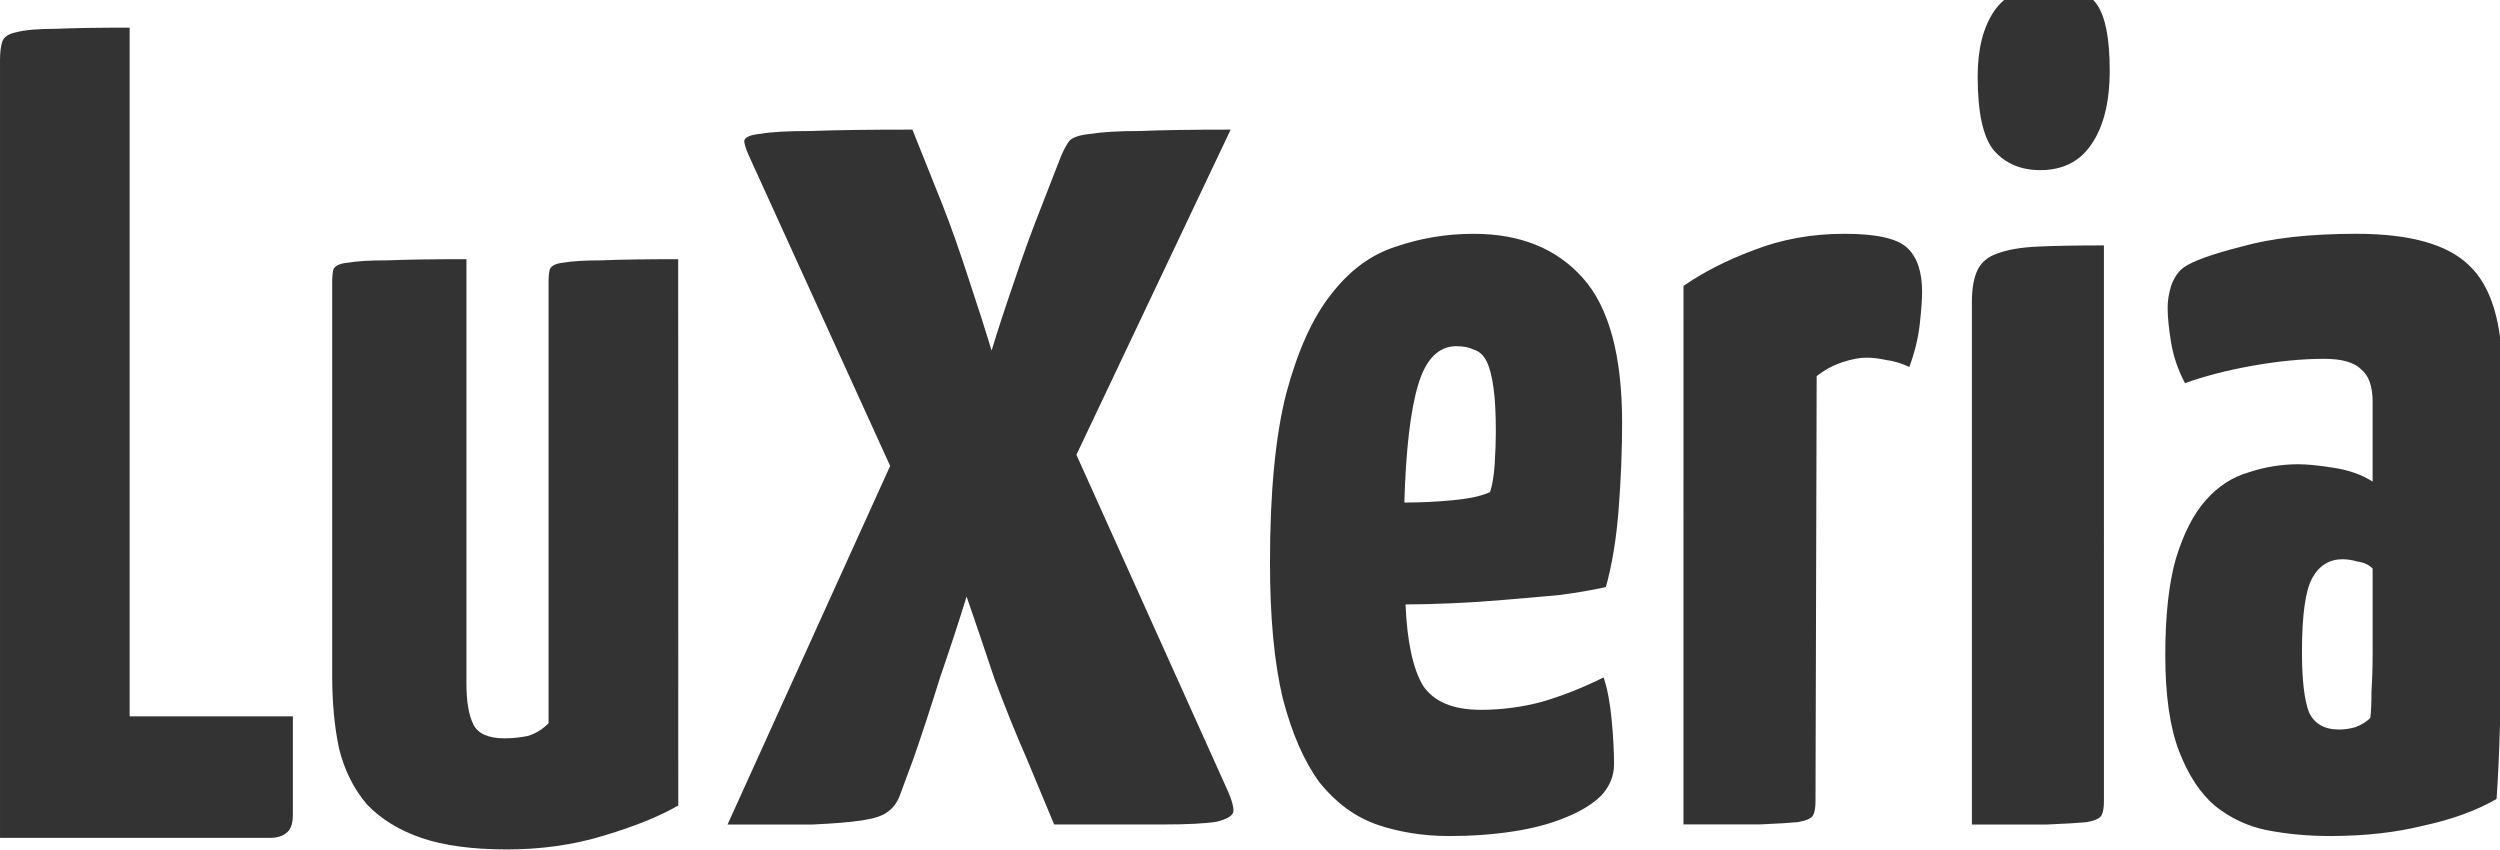 <svg xmlns="http://www.w3.org/2000/svg" viewBox="0 0 31.842 10.821" height="40.898" width="120.348"><defs><clipPath id="c"><path d="M14.176 826.824h566.652V14.172H14.176z"/></clipPath><clipPath id="d"><path d="M84.645 819.039h54.727v-58.703H84.645z"/></clipPath><clipPath id="a"><path d="M14.176 826.824h566.652V14.172H14.176z"/></clipPath><clipPath id="b"><path d="M64.746 827h28.855v-68.656H64.746z"/></clipPath></defs><g aria-label="Lu" style="-inkscape-font-specification:YanoneKaffeesatz-Bold" font-weight="700" font-size="14.743" font-family="Yanone Kaffeesatz Bold" fill="#333" stroke-width=".353"><path d="M1.651 9.124H3.73v1.253q0 .177-.088.236-.074.059-.206.059H0V.765q0-.147.029-.236Q.059.441.206.411.369.367.708.367 1.047.352 1.651.352zM8.639 10.259q-.354.206-.944.383-.575.177-1.238.177t-1.091-.147q-.427-.147-.693-.427-.251-.295-.354-.708-.088-.413-.088-.929V3.595q0-.103.015-.162.029-.074.192-.088.162-.029.501-.029.354-.015 1.002-.015V8.711q0 .339.088.516.088.177.398.177.147 0 .295-.03.147-.044.265-.162v-5.617q0-.103.015-.162.029-.074.177-.088.162-.029.486-.029.339-.015.973-.015z"/></g><g transform="matrix(.353 0 0 -.353 -15.438 283.527)" clip-path="url(#a)" fill="#333"><g clip-path="url(#b)"><path d="M82.572 786.783l5.466-12.136q.201-.451.201-.702 0-.251-.602-.401-.602-.1-1.956-.1h-3.912l-1.003 2.407q-.552 1.254-1.153 2.858-.552 1.655-1.003 2.959-.401-1.304-.953-2.909-.501-1.605-.953-2.909l-.501-1.354q-.15-.401-.451-.602-.251-.201-.903-.301-.652-.1-1.805-.15h-3.059l5.867 12.938-5.115 11.233q-.15.351-.15.501.05.201.602.251.552.1 1.805.1 1.304.05 3.661.05l1.103-2.758q.451-1.153.953-2.708.501-1.504.802-2.507.301 1.003.802 2.457.501 1.504 1.003 2.758l.702 1.805q.15.351.301.552.201.201.802.251.602.1 1.755.1 1.153.05 3.26.05z" aria-label="x" font-weight="700" font-size="50.148" font-family="Yanone Kaffeesatz Bold"/></g></g><g transform="matrix(.353 0 0 -.353 -15.438 283.527)" clip-path="url(#c)" fill="#333"><g aria-label="eria" style="-inkscape-font-specification:YanoneKaffeesatz-Bold" font-weight="700" font-size="41.79" font-family="Yanone Kaffeesatz Bold" clip-path="url(#d)"><path d="M96.913 794.756q2.507 0 3.928-1.588t1.421-5.224q0-1.504-.125-3.134-.125-1.588-.46-2.8-.752-.167-1.713-.292-.919-.084-1.922-.167-.961-.084-1.922-.125-.919-.042-1.672-.042.084-2.006.627-2.925.585-.878 2.09-.878 1.128 0 2.215.292 1.128.334 2.215.878.209-.627.292-1.546.084-.878.084-1.588 0-.627-.46-1.128-.46-.46-1.296-.794-.794-.334-1.881-.501-1.087-.167-2.299-.167-1.421 0-2.633.418-1.17.418-2.048 1.504-.836 1.128-1.337 3.051-.46 1.922-.46 4.889 0 3.803.585 6.101.627 2.34 1.63 3.594 1.003 1.296 2.34 1.713 1.337.46 2.8.46zm-.627-4.054q-.961 0-1.379-1.379-.418-1.379-.502-4.263.878 0 1.755.084.878.084 1.337.292.125.376.167 1.003.042.669.042 1.17 0 1.003-.084 1.588-.084.627-.251.961-.167.334-.46.418-.251.125-.627.125zM104.477 792.876q1.087.752 2.549 1.296 1.504.585 3.26.585 1.713 0 2.257-.501.543-.501.543-1.588 0-.418-.084-1.17t-.376-1.546q-.46.209-.836.251-.376.084-.711.084-.376 0-.878-.167-.501-.167-.919-.501l-.042-15.337q0-.334-.084-.501-.084-.167-.543-.251-.418-.042-1.379-.084h-2.758zM119.647 774.279q0-.334-.084-.501-.084-.167-.543-.251-.418-.042-1.421-.084h-2.716v18.847q0 .752.209 1.17.209.418.71.585.543.209 1.463.251.919.042 2.382.042zm-4.555 26.161q0 1.463.585 2.34.627.919 1.964.919 1.296 0 1.755-.669.46-.669.46-2.382 0-1.713-.669-2.675-.627-.919-1.839-.919-1.045 0-1.672.71-.585.711-.585 2.675zM121.945 792.082q0 .376.125.794.167.46.46.669.46.334 2.09.752 1.63.46 4.137.46 2.884 0 4.054-1.128 1.212-1.128 1.212-3.97v-1.964-3.678q0-1.881-.042-3.636 0-1.755-.042-3.301t-.125-2.716q-1.087-.627-2.633-.961-1.504-.376-3.385-.376-1.17 0-2.257.209-1.045.209-1.881.878-.794.669-1.296 1.964-.501 1.296-.501 3.469 0 2.131.376 3.469.418 1.379 1.087 2.131.669.752 1.546 1.003.878.292 1.797.292.46 0 1.254-.125.836-.125 1.421-.501v2.884q0 .836-.418 1.17-.376.376-1.337.376-1.17 0-2.591-.251-1.379-.251-2.424-.627-.376.711-.501 1.463-.125.752-.125 1.254zm7.397-9.403q-.209.209-.543.251-.292.084-.543.084-.71 0-1.087-.669-.376-.669-.376-2.675 0-1.504.251-2.173.292-.627 1.087-.627.292 0 .585.084.334.125.543.334.042.334.042.961.042.669.042 1.421v3.009z"/></g></g></svg>
